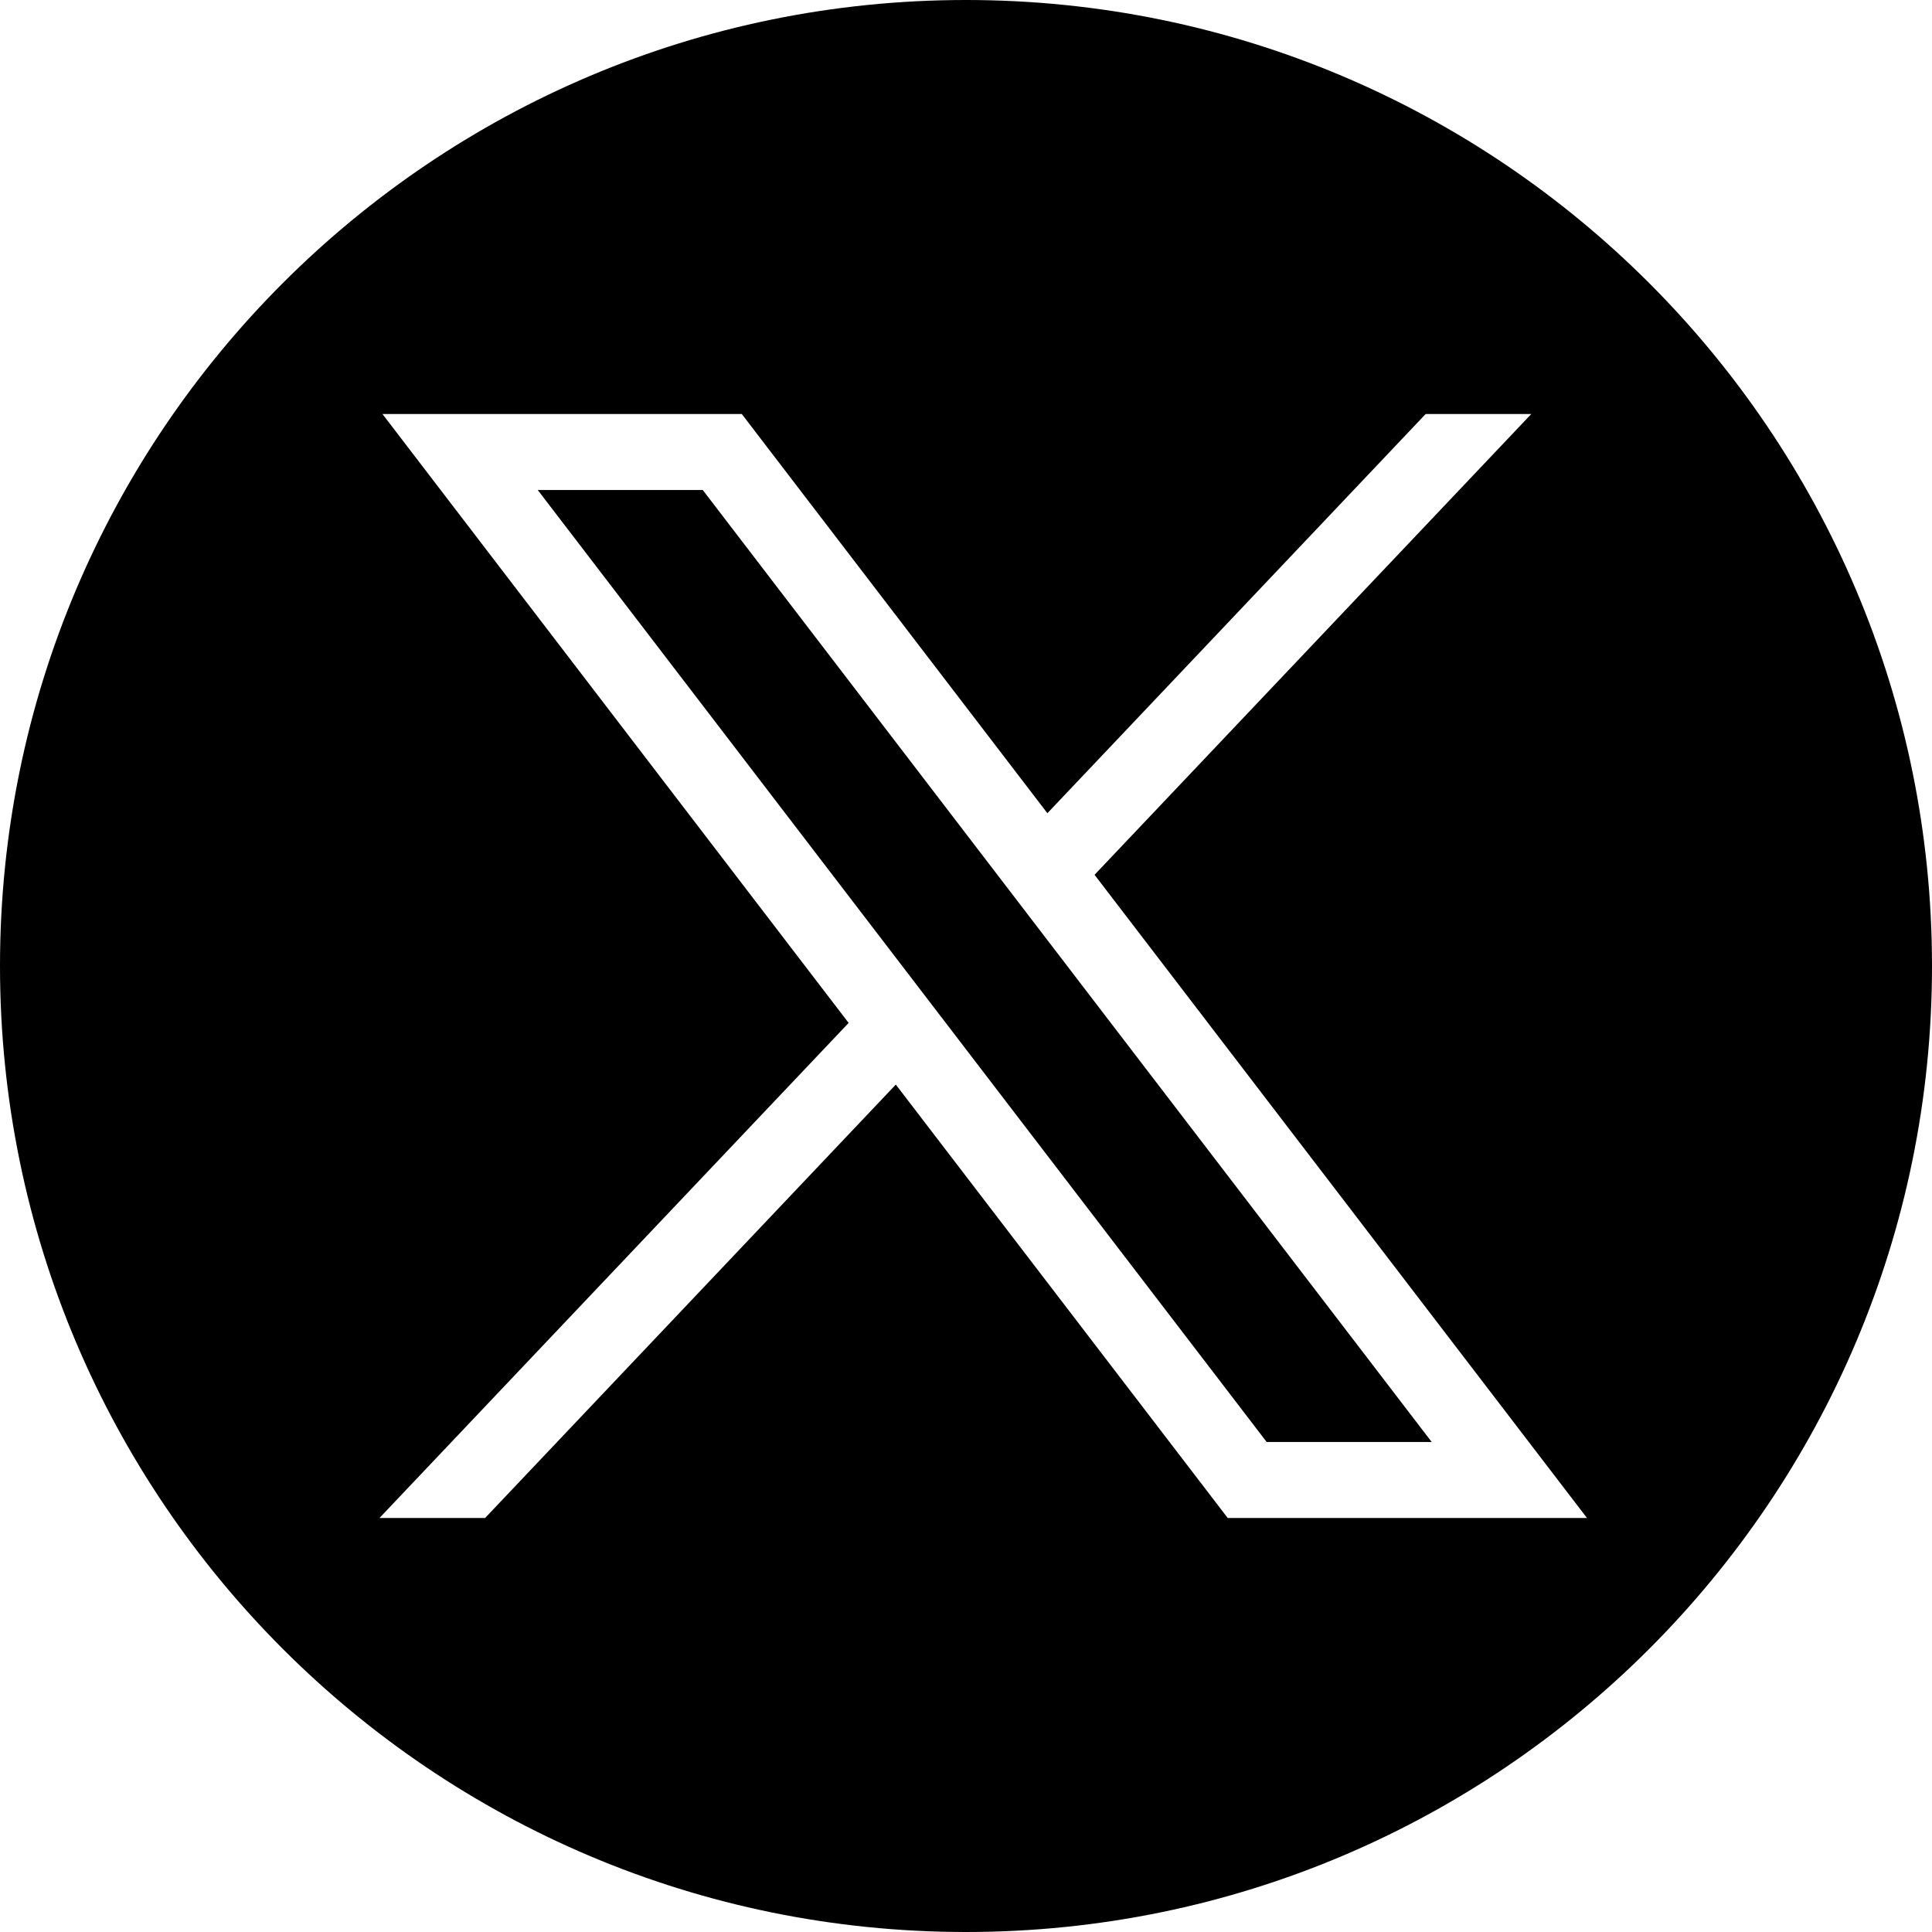 <?xml version="1.0" standalone="no"?><!DOCTYPE svg PUBLIC "-//W3C//DTD SVG 1.1//EN" "http://www.w3.org/Graphics/SVG/1.1/DTD/svg11.dtd"><svg t="1758175223736" class="icon" viewBox="0 0 1024 1024" version="1.1" xmlns="http://www.w3.org/2000/svg" p-id="10845" xmlns:xlink="http://www.w3.org/1999/xlink" width="48" height="48"><path d="M512 0c282.752 0 512 229.248 512 512s-229.248 512-512 512S0 794.752 0 512 229.248 0 512 0zM393.131 219.435H202.709l247.083 322.731-248.661 262.4h55.979l217.685-229.717 175.915 229.717h190.421l-260.992-340.907 231.467-244.224H755.627l-200.491 211.584-162.005-211.627z m-20.651 40.277l386.347 504.576h-87.467L285.013 259.712h87.467z" p-id="10846"></path></svg>